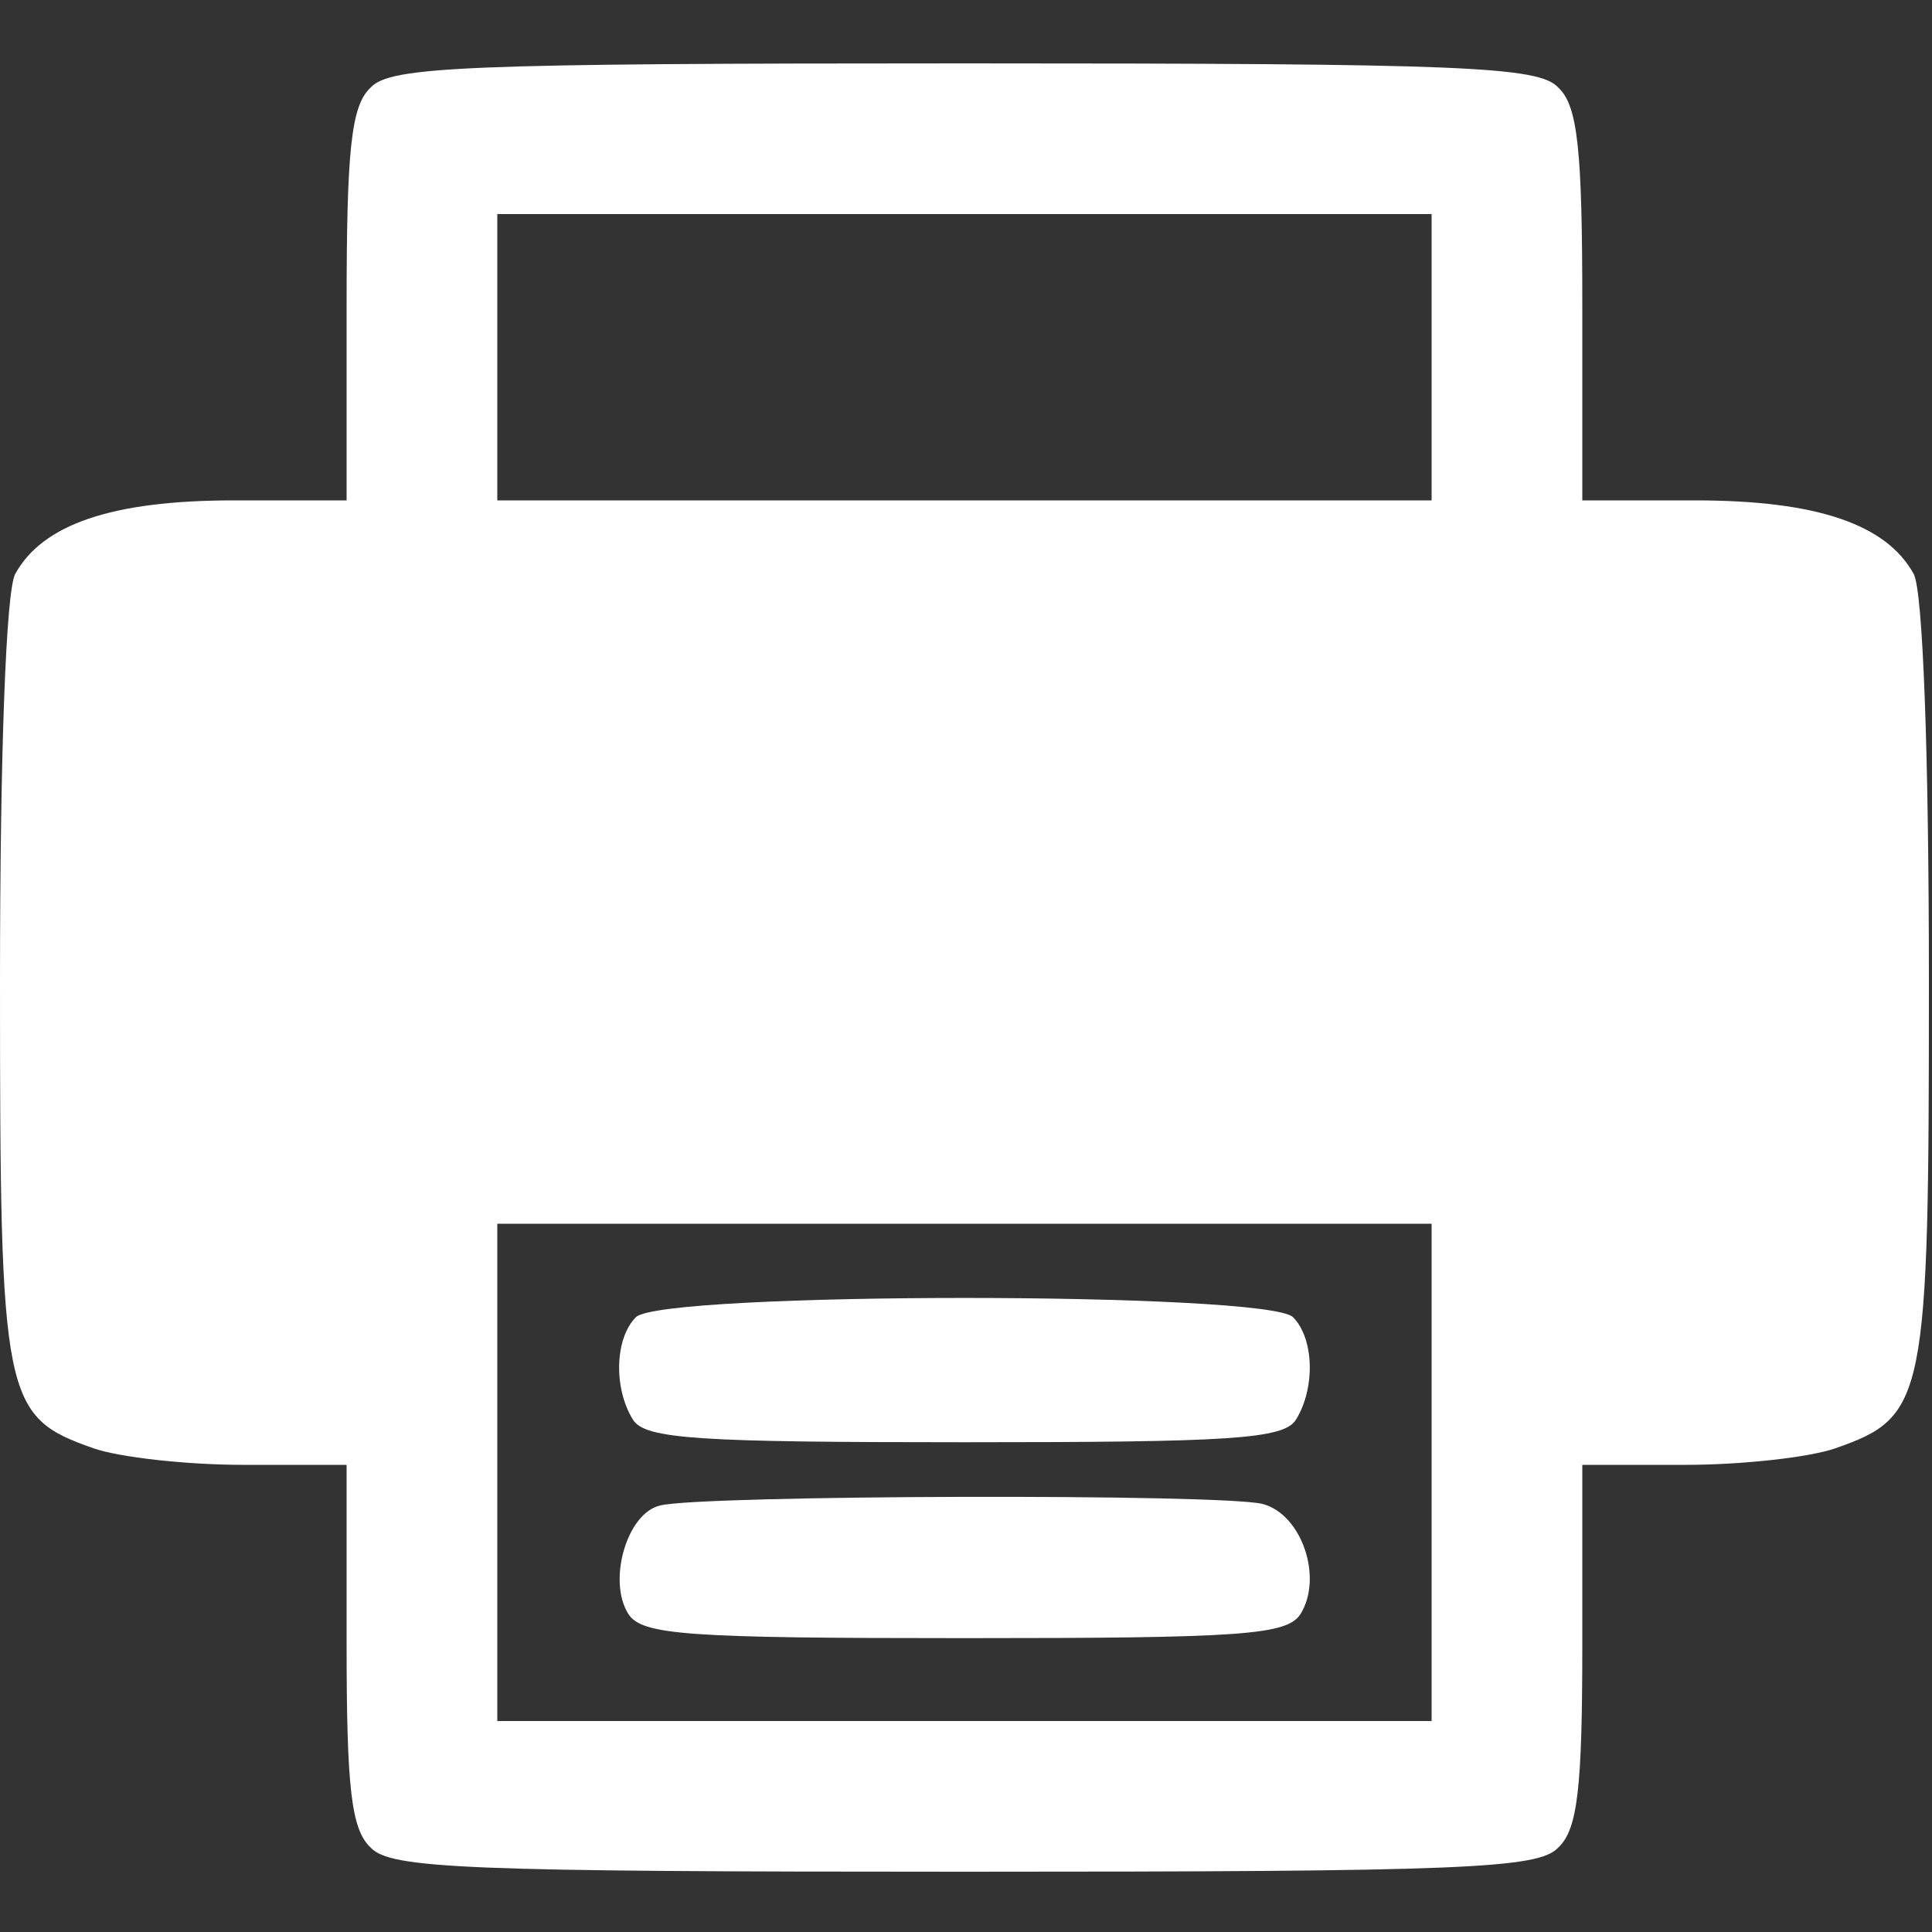 <?xml version="1.0" standalone="no"?>
<!DOCTYPE svg PUBLIC "-//W3C//DTD SVG 20010904//EN"
 "http://www.w3.org/TR/2001/REC-SVG-20010904/DTD/svg10.dtd">
<svg version="1.0" xmlns="http://www.w3.org/2000/svg"
 width="150pt" height="150pt" viewBox="0 0 150 150"
 preserveAspectRatio="xMidYMid meet">
<rect x="0" y="0" width="150" height="150" fill="#333333" stroke="none"/>
<g transform="translate(0,150) scale(0.117,-0.117)"
fill="#ffffff" stroke="none">
<path d="M246 1224 c-13 -12 -16 -41 -16 -145 l0 -129 -75 0 c-81 0 -127 -16
-145 -49 -6 -12 -10 -118 -10 -271 0 -277 2 -288 62 -309 17 -6 62 -11 99 -11
l69 0 0 -119 c0 -95 3 -123 16 -135 13 -14 63 -16 394 -16 331 0 381 2 394 16
13 12 16 40 16 135 l0 119 69 0 c37 0 82 5 99 11 60 21 62 32 62 309 0 153 -4
259 -10 271 -18 33 -64 49 -145 49 l-75 0 0 129 c0 104 -3 133 -16 145 -13 14
-63 16 -394 16 -331 0 -381 -2 -394 -16z m704 -179 l0 -95 -310 0 -310 0 0 95
0 95 310 0 310 0 0 -95z m0 -740 l0 -165 -310 0 -310 0 0 165 0 165 310 0 310
0 0 -165z"/>
<path d="M422 408 c-14 -14 -15 -47 -2 -68 8 -13 44 -15 220 -15 176 0 212 2
220 15 13 21 12 54 -2 68 -17 17 -419 17 -436 0z"/>
<path d="M438 283 c-22 -5 -35 -50 -21 -72 9 -14 39 -16 223 -16 184 0 214 2
223 16 15 24 1 66 -25 73 -26 7 -374 6 -400 -1z"/>
</g>
</svg>
